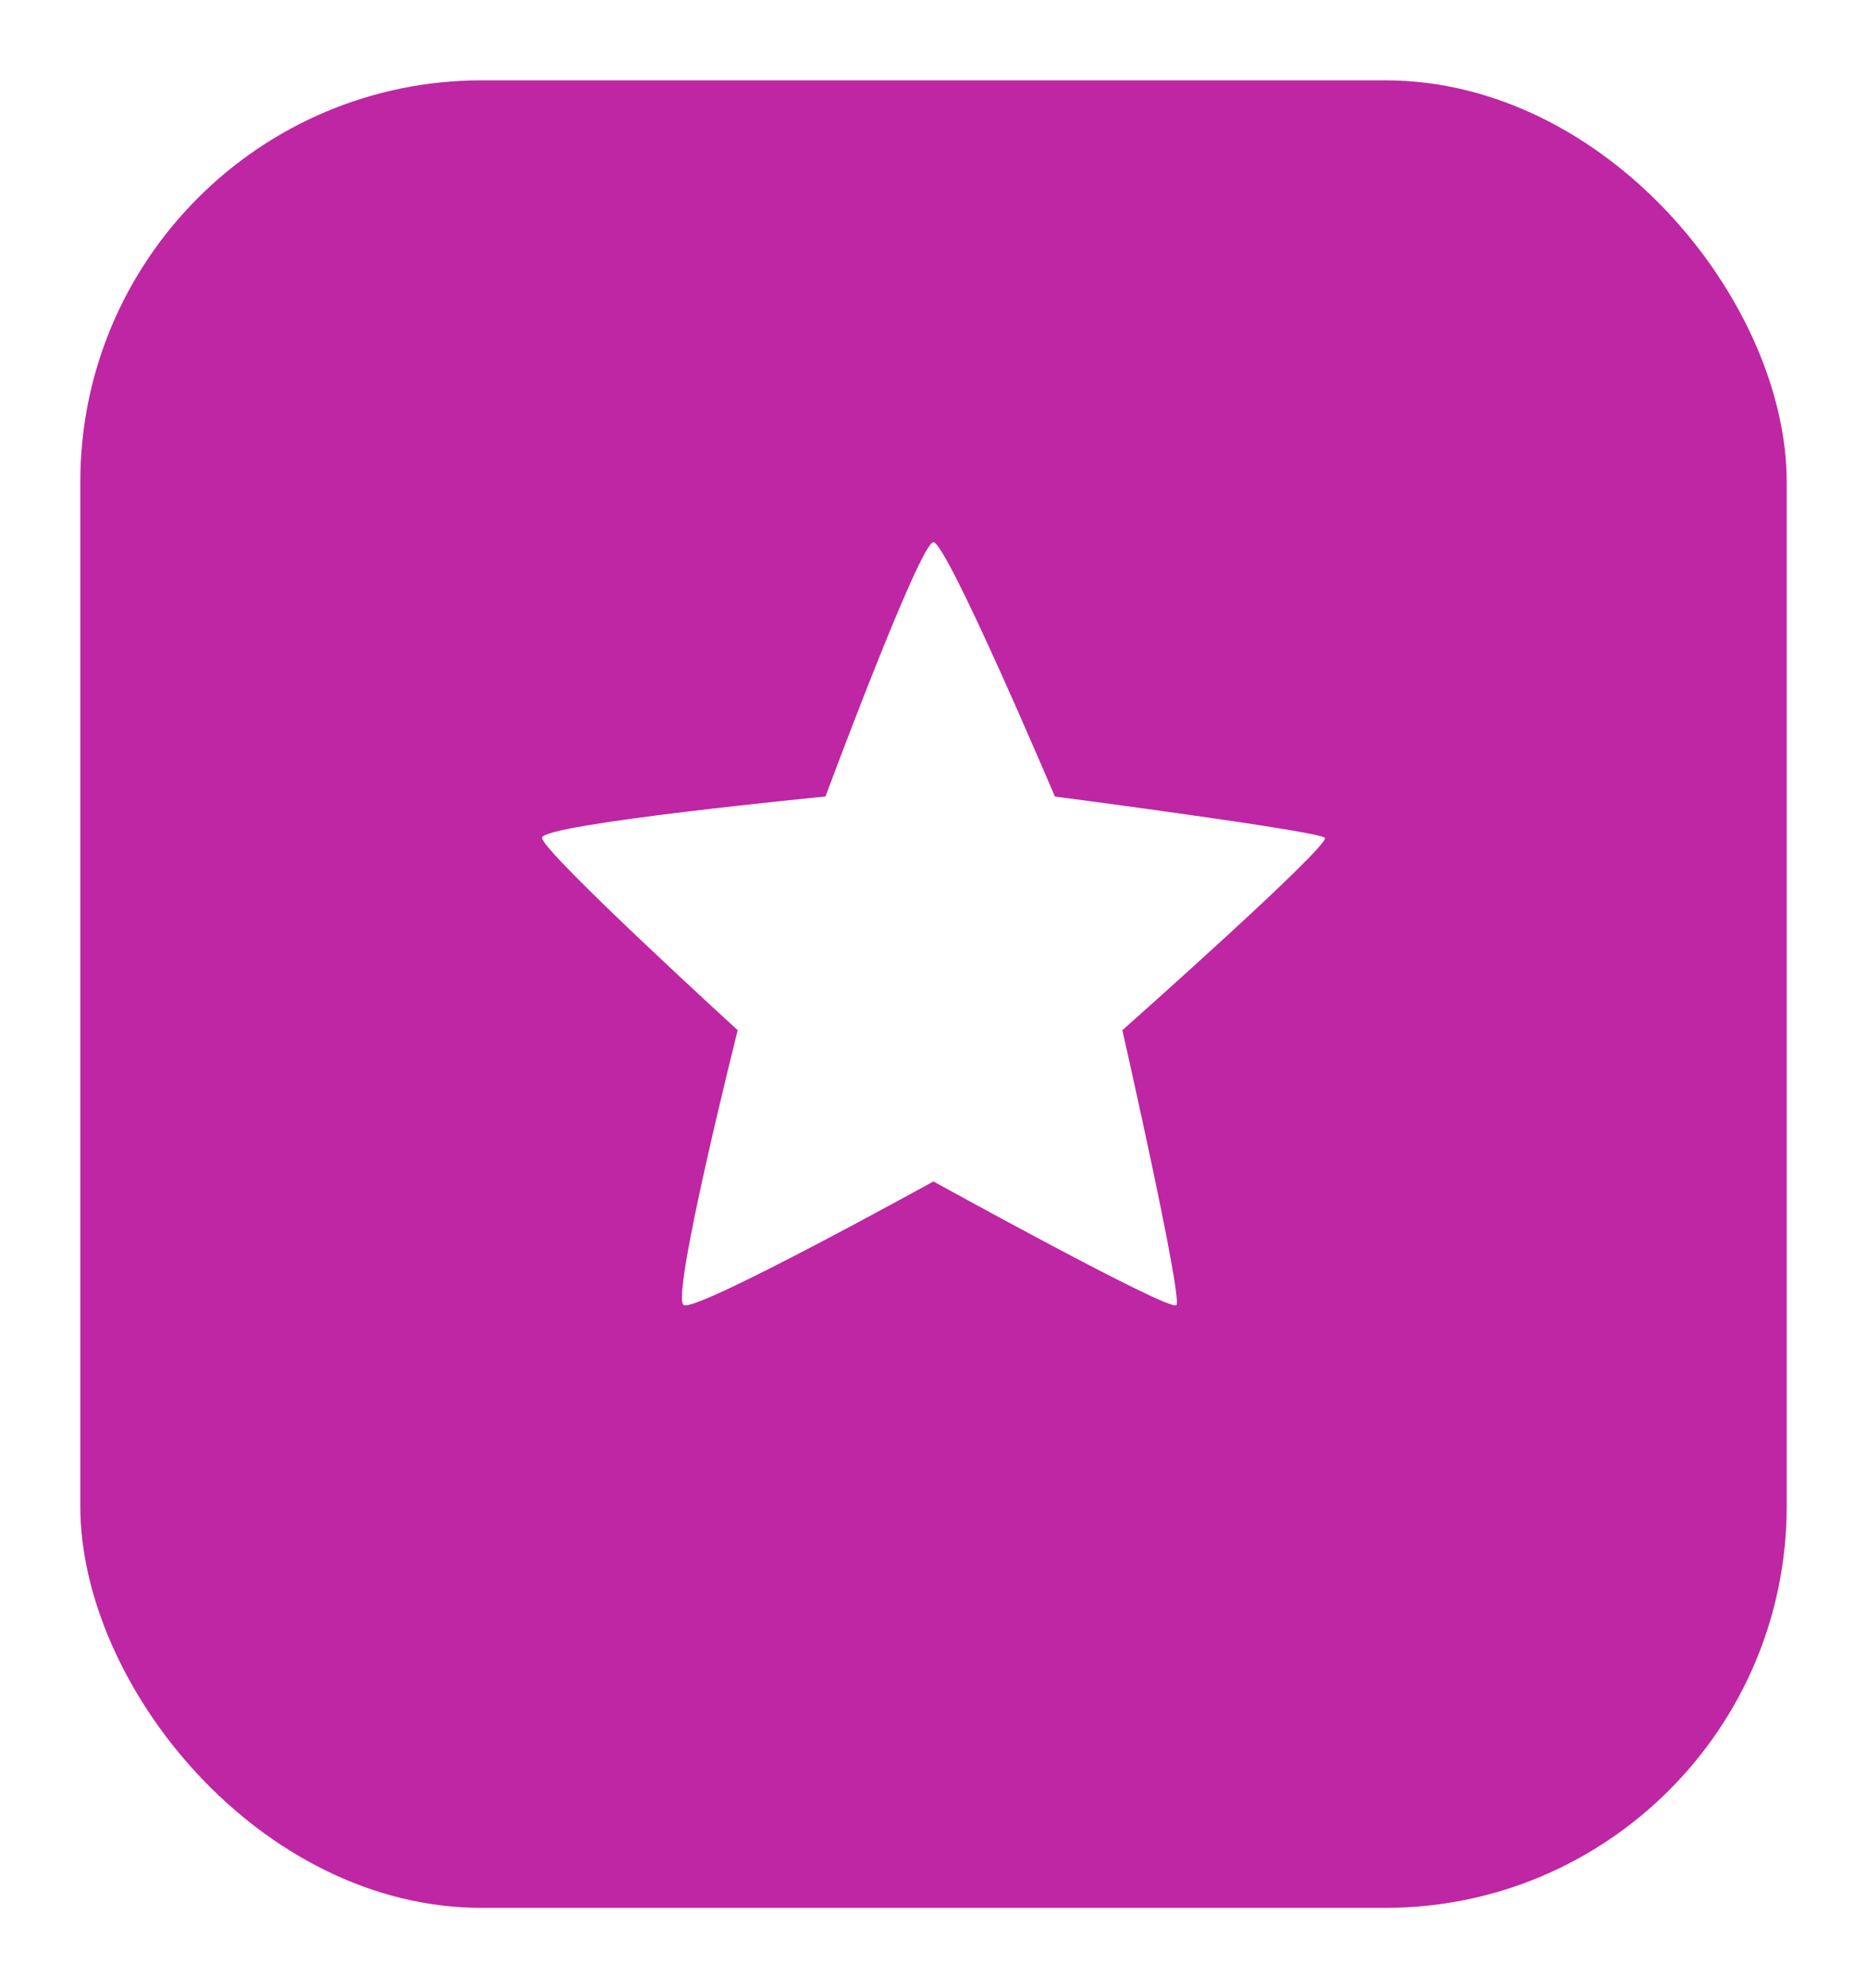 <svg width="93" height="99" viewBox="0 0 93 99" fill="none" xmlns="http://www.w3.org/2000/svg">
<g filter="url(#filter0_d_148_5)">
<rect x="4" width="85" height="91" rx="20" fill="#BE26A4"/>
</g>
<path d="M41.118 39.662C41.118 39.662 45.824 27 46.496 27C47.168 27 52.547 39.662 52.547 39.662C52.547 39.662 65.656 41.373 65.992 41.716C66.328 42.058 55.908 51.298 55.908 51.298C55.908 51.298 58.933 64.645 58.597 64.987C58.261 65.329 46.496 58.827 46.496 58.827C46.496 58.827 34.731 65.329 34.059 64.987C33.387 64.645 36.748 51.298 36.748 51.298C36.748 51.298 27 42.4 27 41.716C27 41.031 41.118 39.662 41.118 39.662Z" fill="white"/>
<defs>
<filter id="filter0_d_148_5" x="0" y="0" width="93" height="99" filterUnits="userSpaceOnUse" color-interpolation-filters="sRGB">
<feFlood flood-opacity="0" result="BackgroundImageFix"/>
<feColorMatrix in="SourceAlpha" type="matrix" values="0 0 0 0 0 0 0 0 0 0 0 0 0 0 0 0 0 0 127 0" result="hardAlpha"/>
<feOffset dy="4"/>
<feGaussianBlur stdDeviation="2"/>
<feComposite in2="hardAlpha" operator="out"/>
<feColorMatrix type="matrix" values="0 0 0 0 0 0 0 0 0 0 0 0 0 0 0 0 0 0 0.25 0"/>
<feBlend mode="normal" in2="BackgroundImageFix" result="effect1_dropShadow_148_5"/>
<feBlend mode="normal" in="SourceGraphic" in2="effect1_dropShadow_148_5" result="shape"/>
</filter>
</defs>
</svg>
